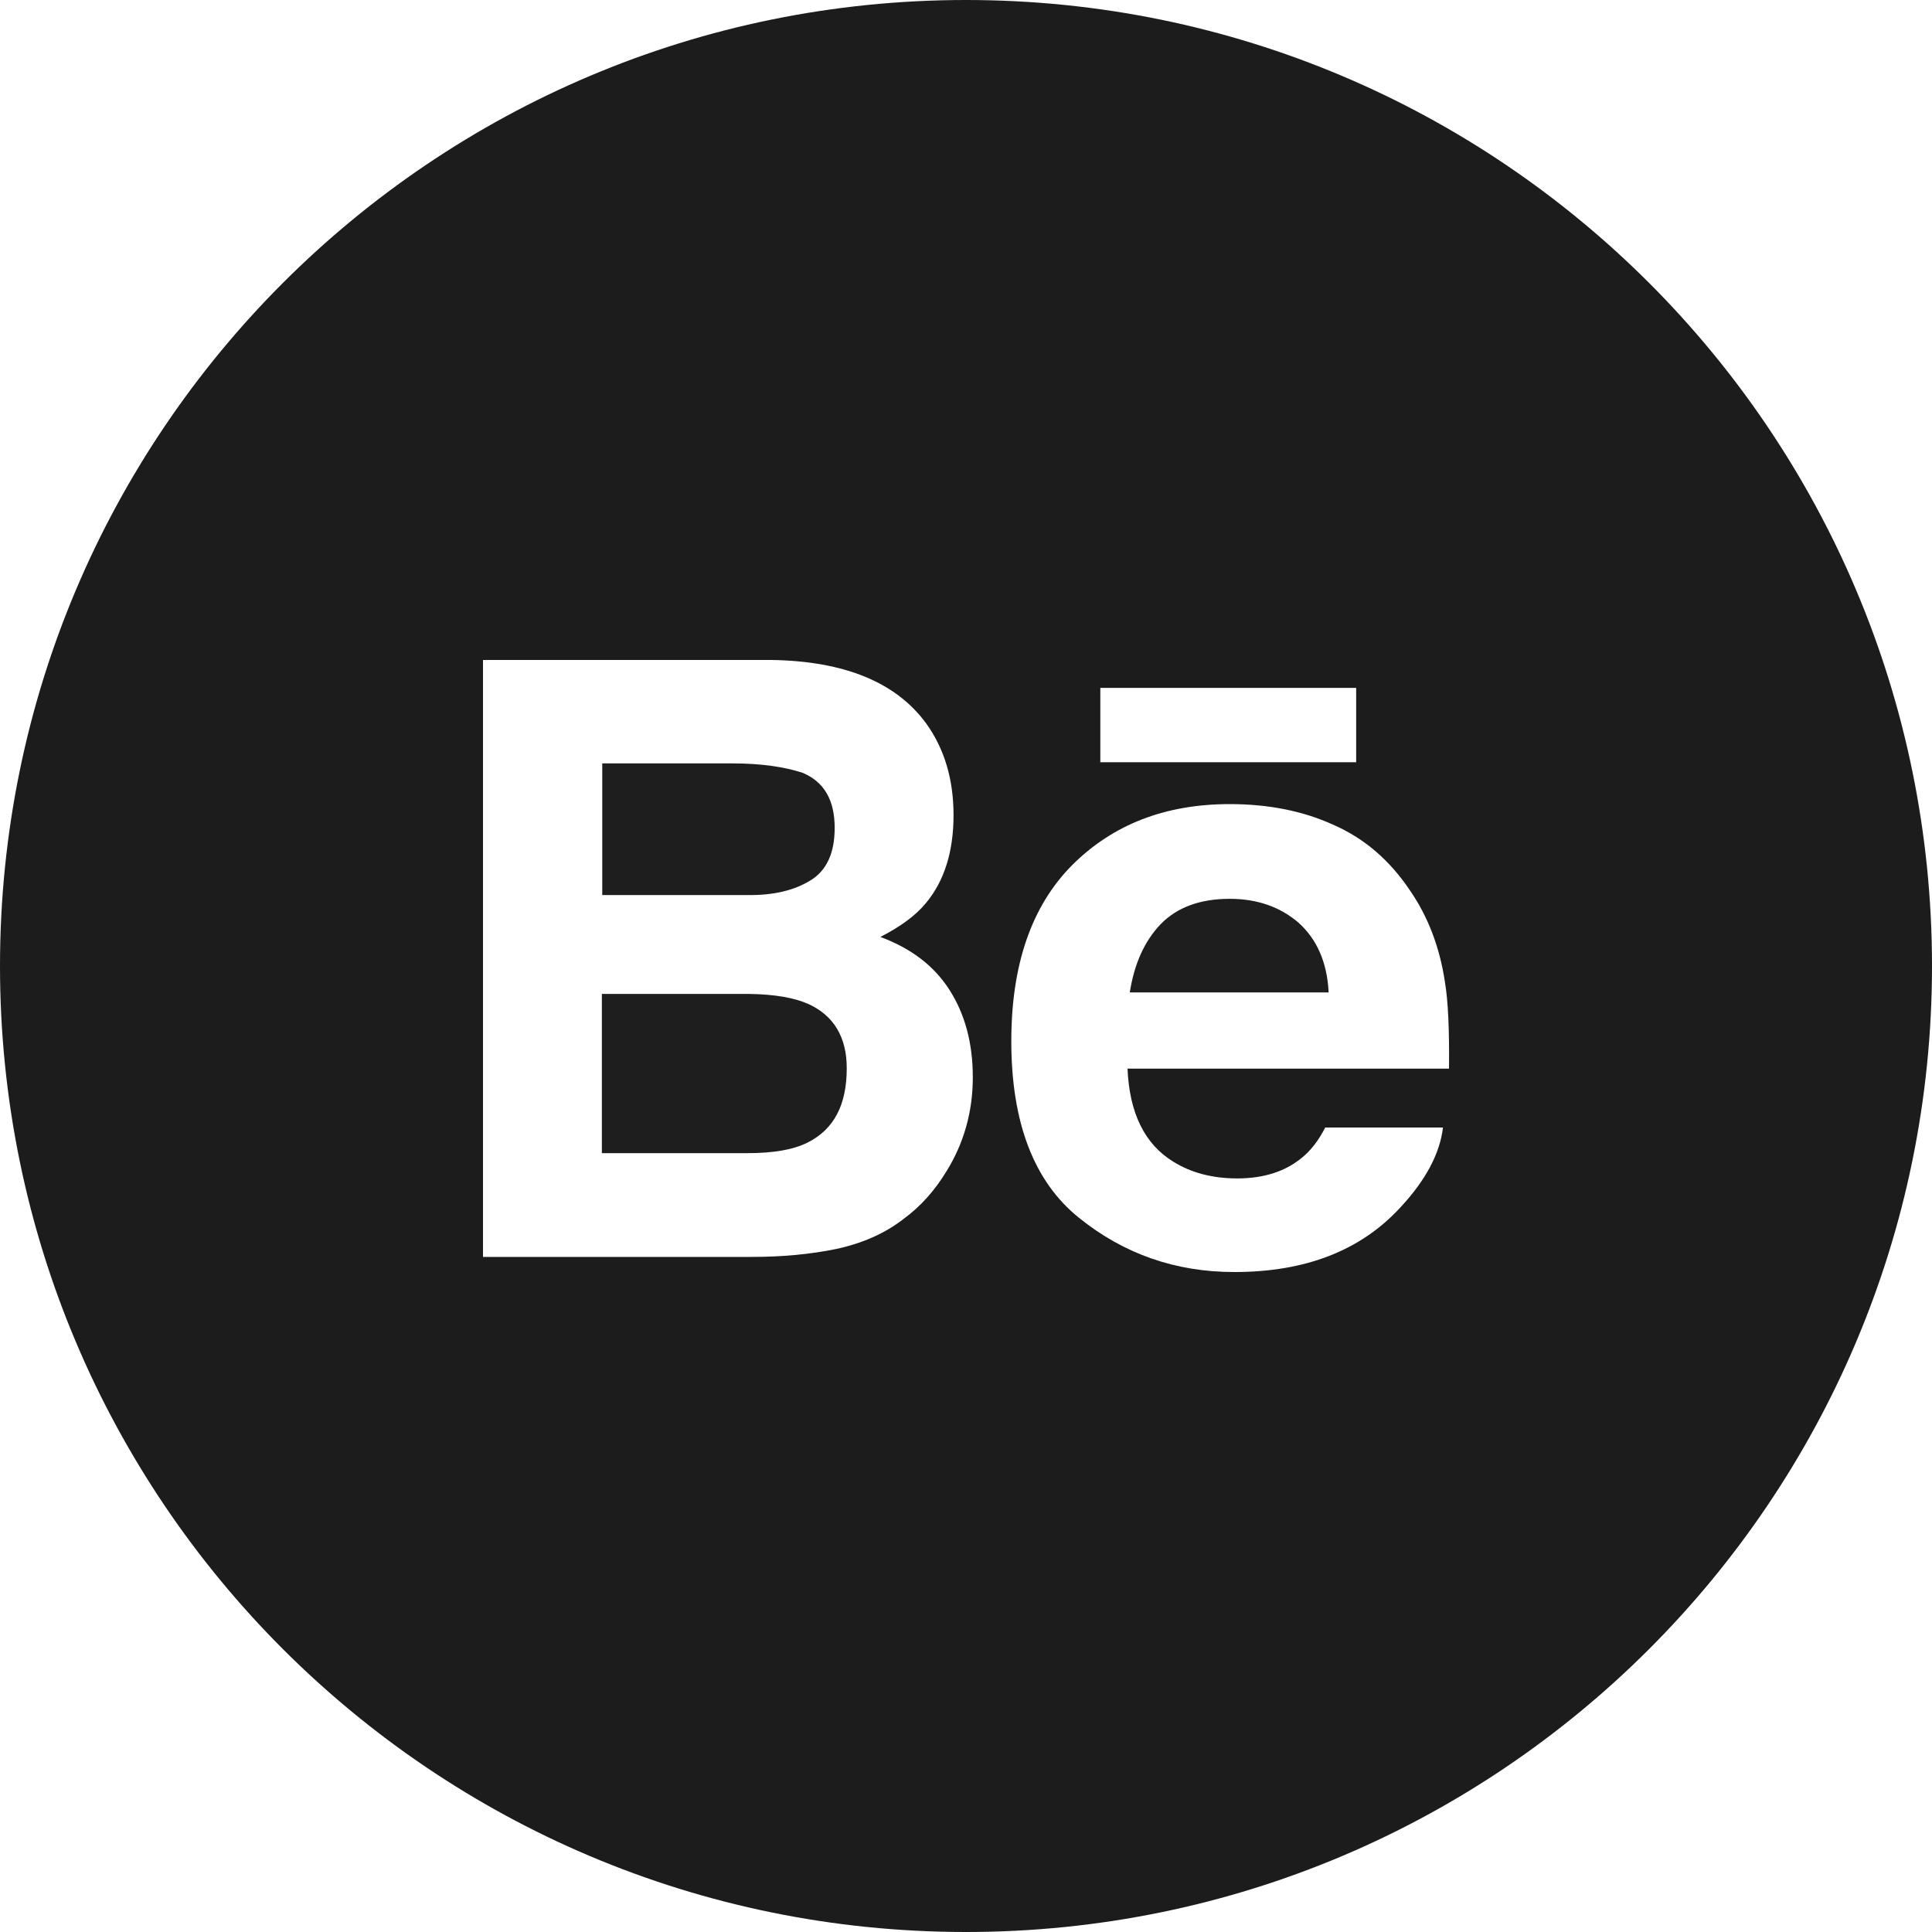 <svg width="40" height="40" viewBox="0 0 40 40" fill="none" xmlns="http://www.w3.org/2000/svg">
<g clip-path="url(#clip0_101_78)">
<path d="M26.883 19.102C26.5 18.773 26.023 18.609 25.461 18.609C24.852 18.609 24.375 18.781 24.031 19.133C23.695 19.484 23.484 19.953 23.391 20.547H27.508C27.477 19.914 27.258 19.438 26.883 19.102Z" fill="#1E1E1E"/>
<path d="M16.742 20.789C16.445 20.656 16.039 20.586 15.508 20.578H12.461V23.875H15.469C16.008 23.875 16.422 23.805 16.719 23.656C17.266 23.383 17.531 22.875 17.531 22.117C17.531 21.477 17.266 21.031 16.742 20.789Z" fill="#1E1E1E"/>
<path d="M20 0C8.953 0 0 8.953 0 20C0 31.047 8.953 40 20 40C31.047 40 40 31.047 40 20C40 8.953 31.047 0 20 0ZM22.781 14.242H28.078V15.781H22.781V14.242ZM19.586 24.266C19.352 24.648 19.062 24.977 18.711 25.234C18.32 25.539 17.852 25.742 17.312 25.859C16.773 25.969 16.195 26.023 15.562 26.023H10V13.664H15.977C17.484 13.688 18.555 14.125 19.18 14.984C19.555 15.508 19.742 16.141 19.742 16.875C19.742 17.625 19.555 18.234 19.172 18.695C18.961 18.953 18.641 19.188 18.227 19.398C18.859 19.633 19.336 19.992 19.656 20.492C19.977 20.992 20.141 21.594 20.141 22.305C20.141 23.023 19.953 23.68 19.586 24.266ZM30 22.125H23.344C23.383 23.039 23.695 23.688 24.297 24.055C24.664 24.281 25.102 24.398 25.617 24.398C26.156 24.398 26.602 24.258 26.945 23.977C27.133 23.828 27.297 23.617 27.438 23.344H29.875C29.812 23.883 29.516 24.438 28.992 25C28.172 25.891 27.031 26.336 25.555 26.336C24.336 26.336 23.266 25.961 22.336 25.211C21.406 24.461 20.938 23.242 20.938 21.555C20.938 19.969 21.359 18.758 22.195 17.914C23.039 17.07 24.125 16.648 25.461 16.648C26.258 16.648 26.977 16.789 27.609 17.078C28.25 17.359 28.773 17.812 29.188 18.43C29.562 18.969 29.805 19.602 29.914 20.32C29.984 20.734 30.008 21.336 30 22.125Z" fill="#1C1C1C"/>
<path d="M16.781 18.227C17.117 18.023 17.281 17.656 17.281 17.141C17.281 16.562 17.062 16.188 16.617 16C16.234 15.875 15.75 15.805 15.156 15.805H12.469V18.531H15.469C16.008 18.539 16.438 18.438 16.781 18.227Z" fill="#1E1E1E"/>
</g>
<defs>
<clipPath id="clip0_101_78">
<rect width="40" height="40" fill="white"/>
</clipPath>
</defs>
</svg>
